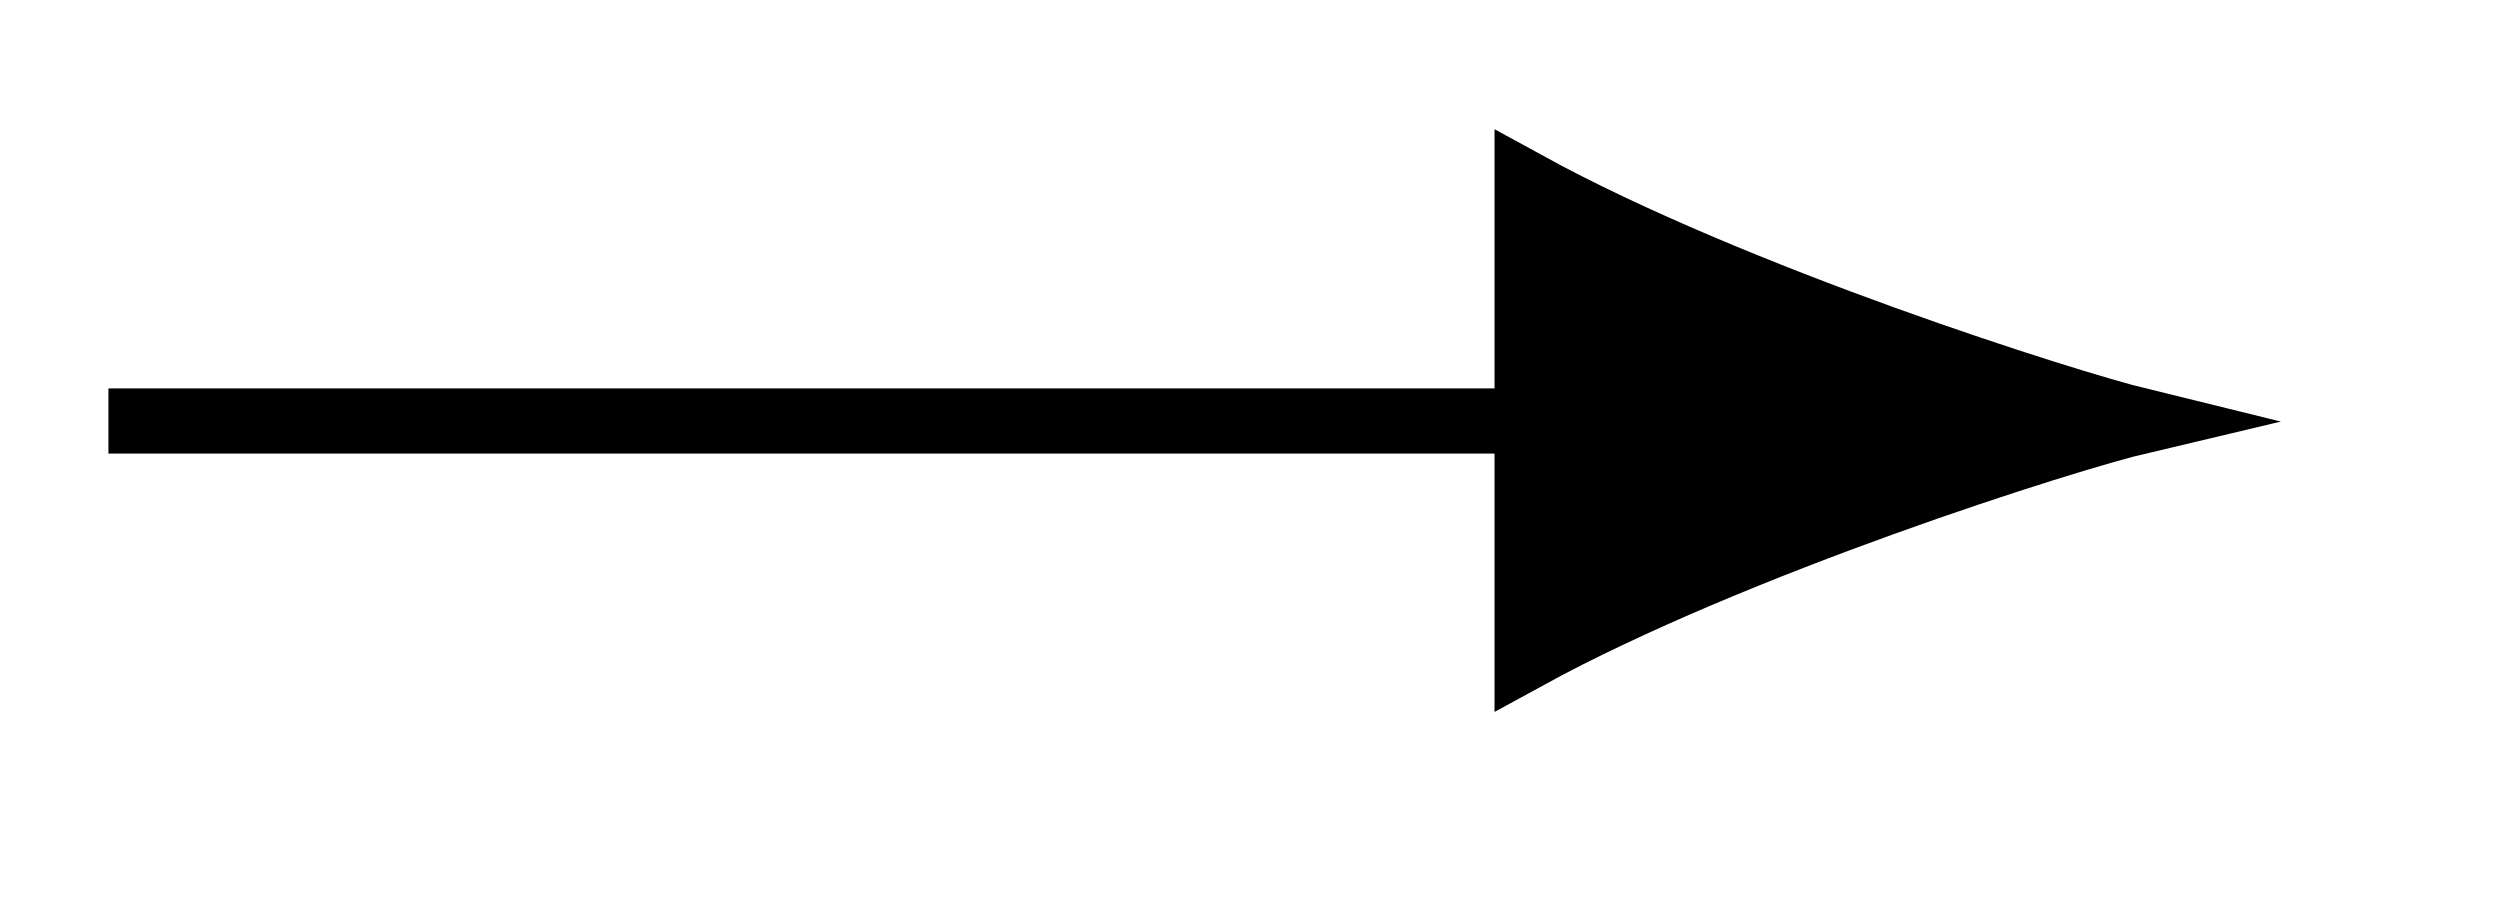 <svg xmlns="http://www.w3.org/2000/svg" width="20.413" height="7.443" viewBox="0 0 15.31 5.582" version="1.2"><defs><clipPath id="a"><path d="M3 0h11.965v5.371H3Zm0 0"/></clipPath></defs><path style="fill:none;stroke-width:.399;stroke-linecap:butt;stroke-linejoin:miter;stroke:#000;stroke-opacity:1;stroke-miterlimit:10" d="M0 2.21h8.688" transform="matrix(1 0 0 -1 .664 4.788)"/><path style="stroke:none;fill-rule:nonzero;fill:#000;fill-opacity:1" d="M13.113 2.578c-.46-.113-2.492-.754-3.761-1.45v2.895c1.27-.695 3.3-1.335 3.761-1.445Zm0 0"/><g clip-path="url(#a)"><path style="fill:none;stroke-width:.399;stroke-linecap:butt;stroke-linejoin:miter;stroke:#000;stroke-opacity:1;stroke-miterlimit:10" d="M3.762-.002C3.3.111 1.27.752 0 1.448v-2.895C1.27-.752 3.3-.111 3.762-.002Zm0 0" transform="matrix(1 0 0 -1 9.352 2.576)"/></g></svg>